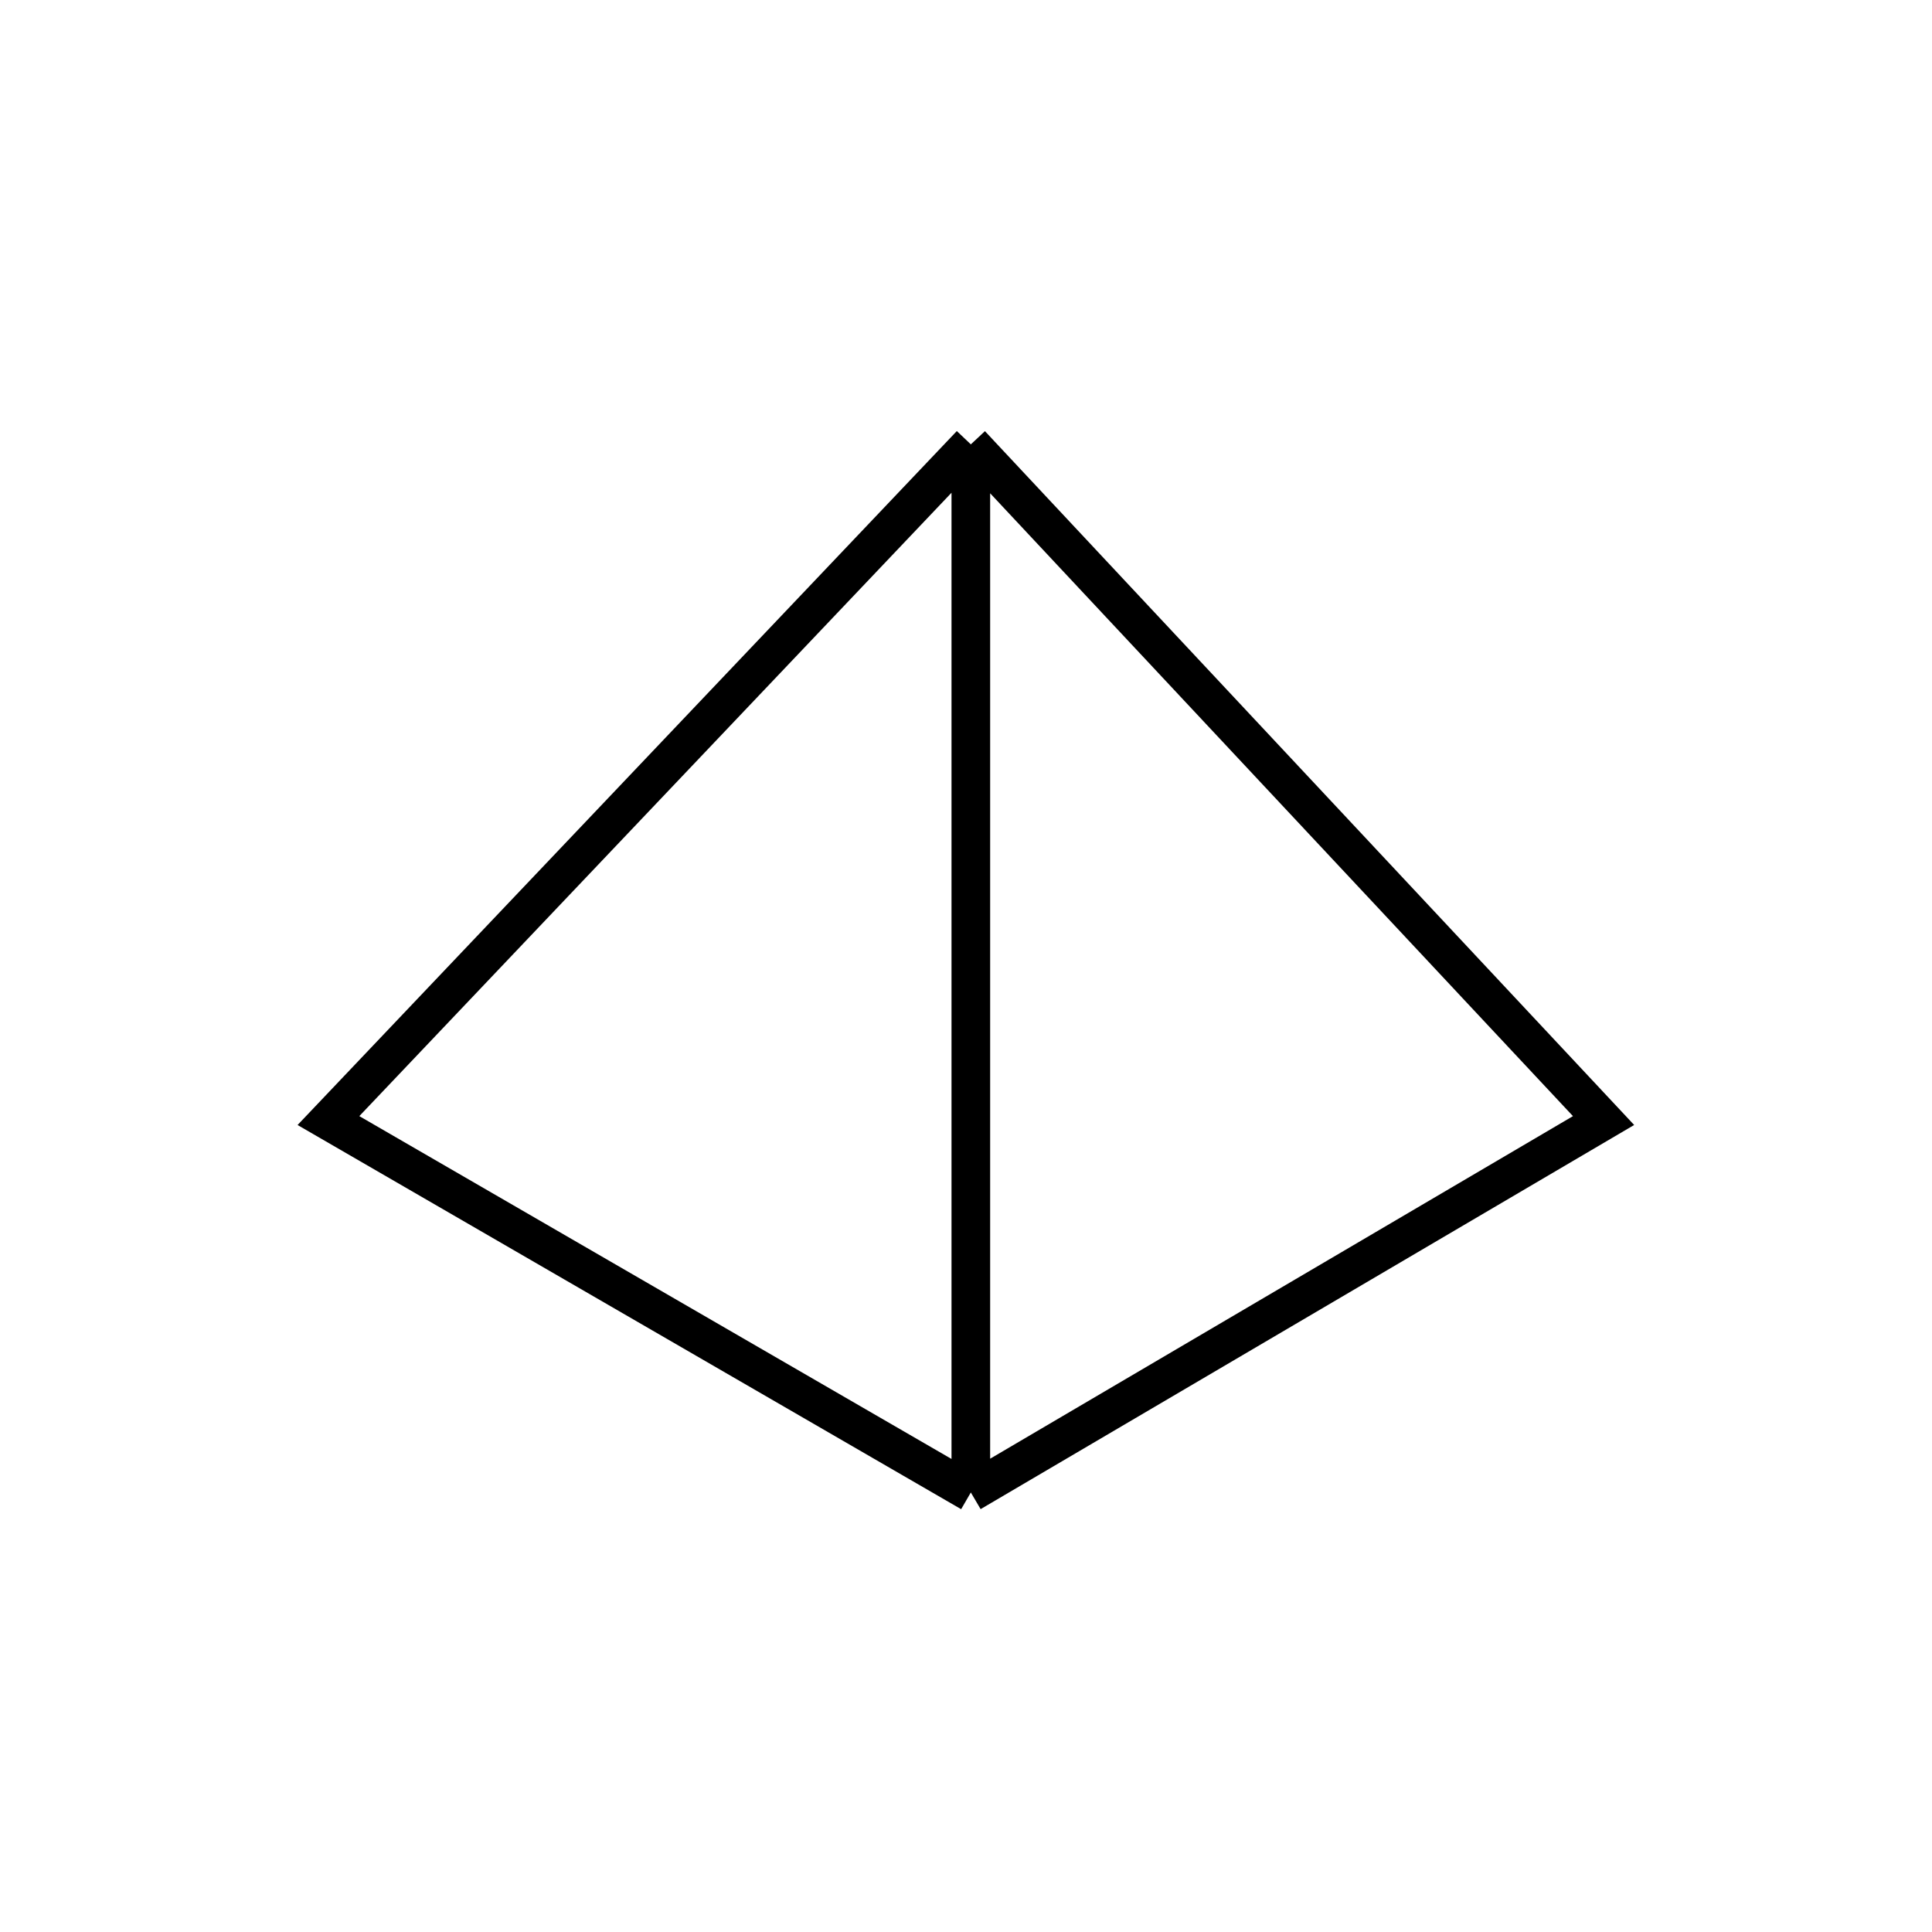 <svg width="200" height="200" viewBox="0 0 200 200" fill="none" xmlns="http://www.w3.org/2000/svg">
<path d="M100.5 46L166 116L100.5 154.5M100.5 46L34 116L100.5 154.5M100.5 46V154.5" stroke="black" stroke-width="4"/>
</svg>
